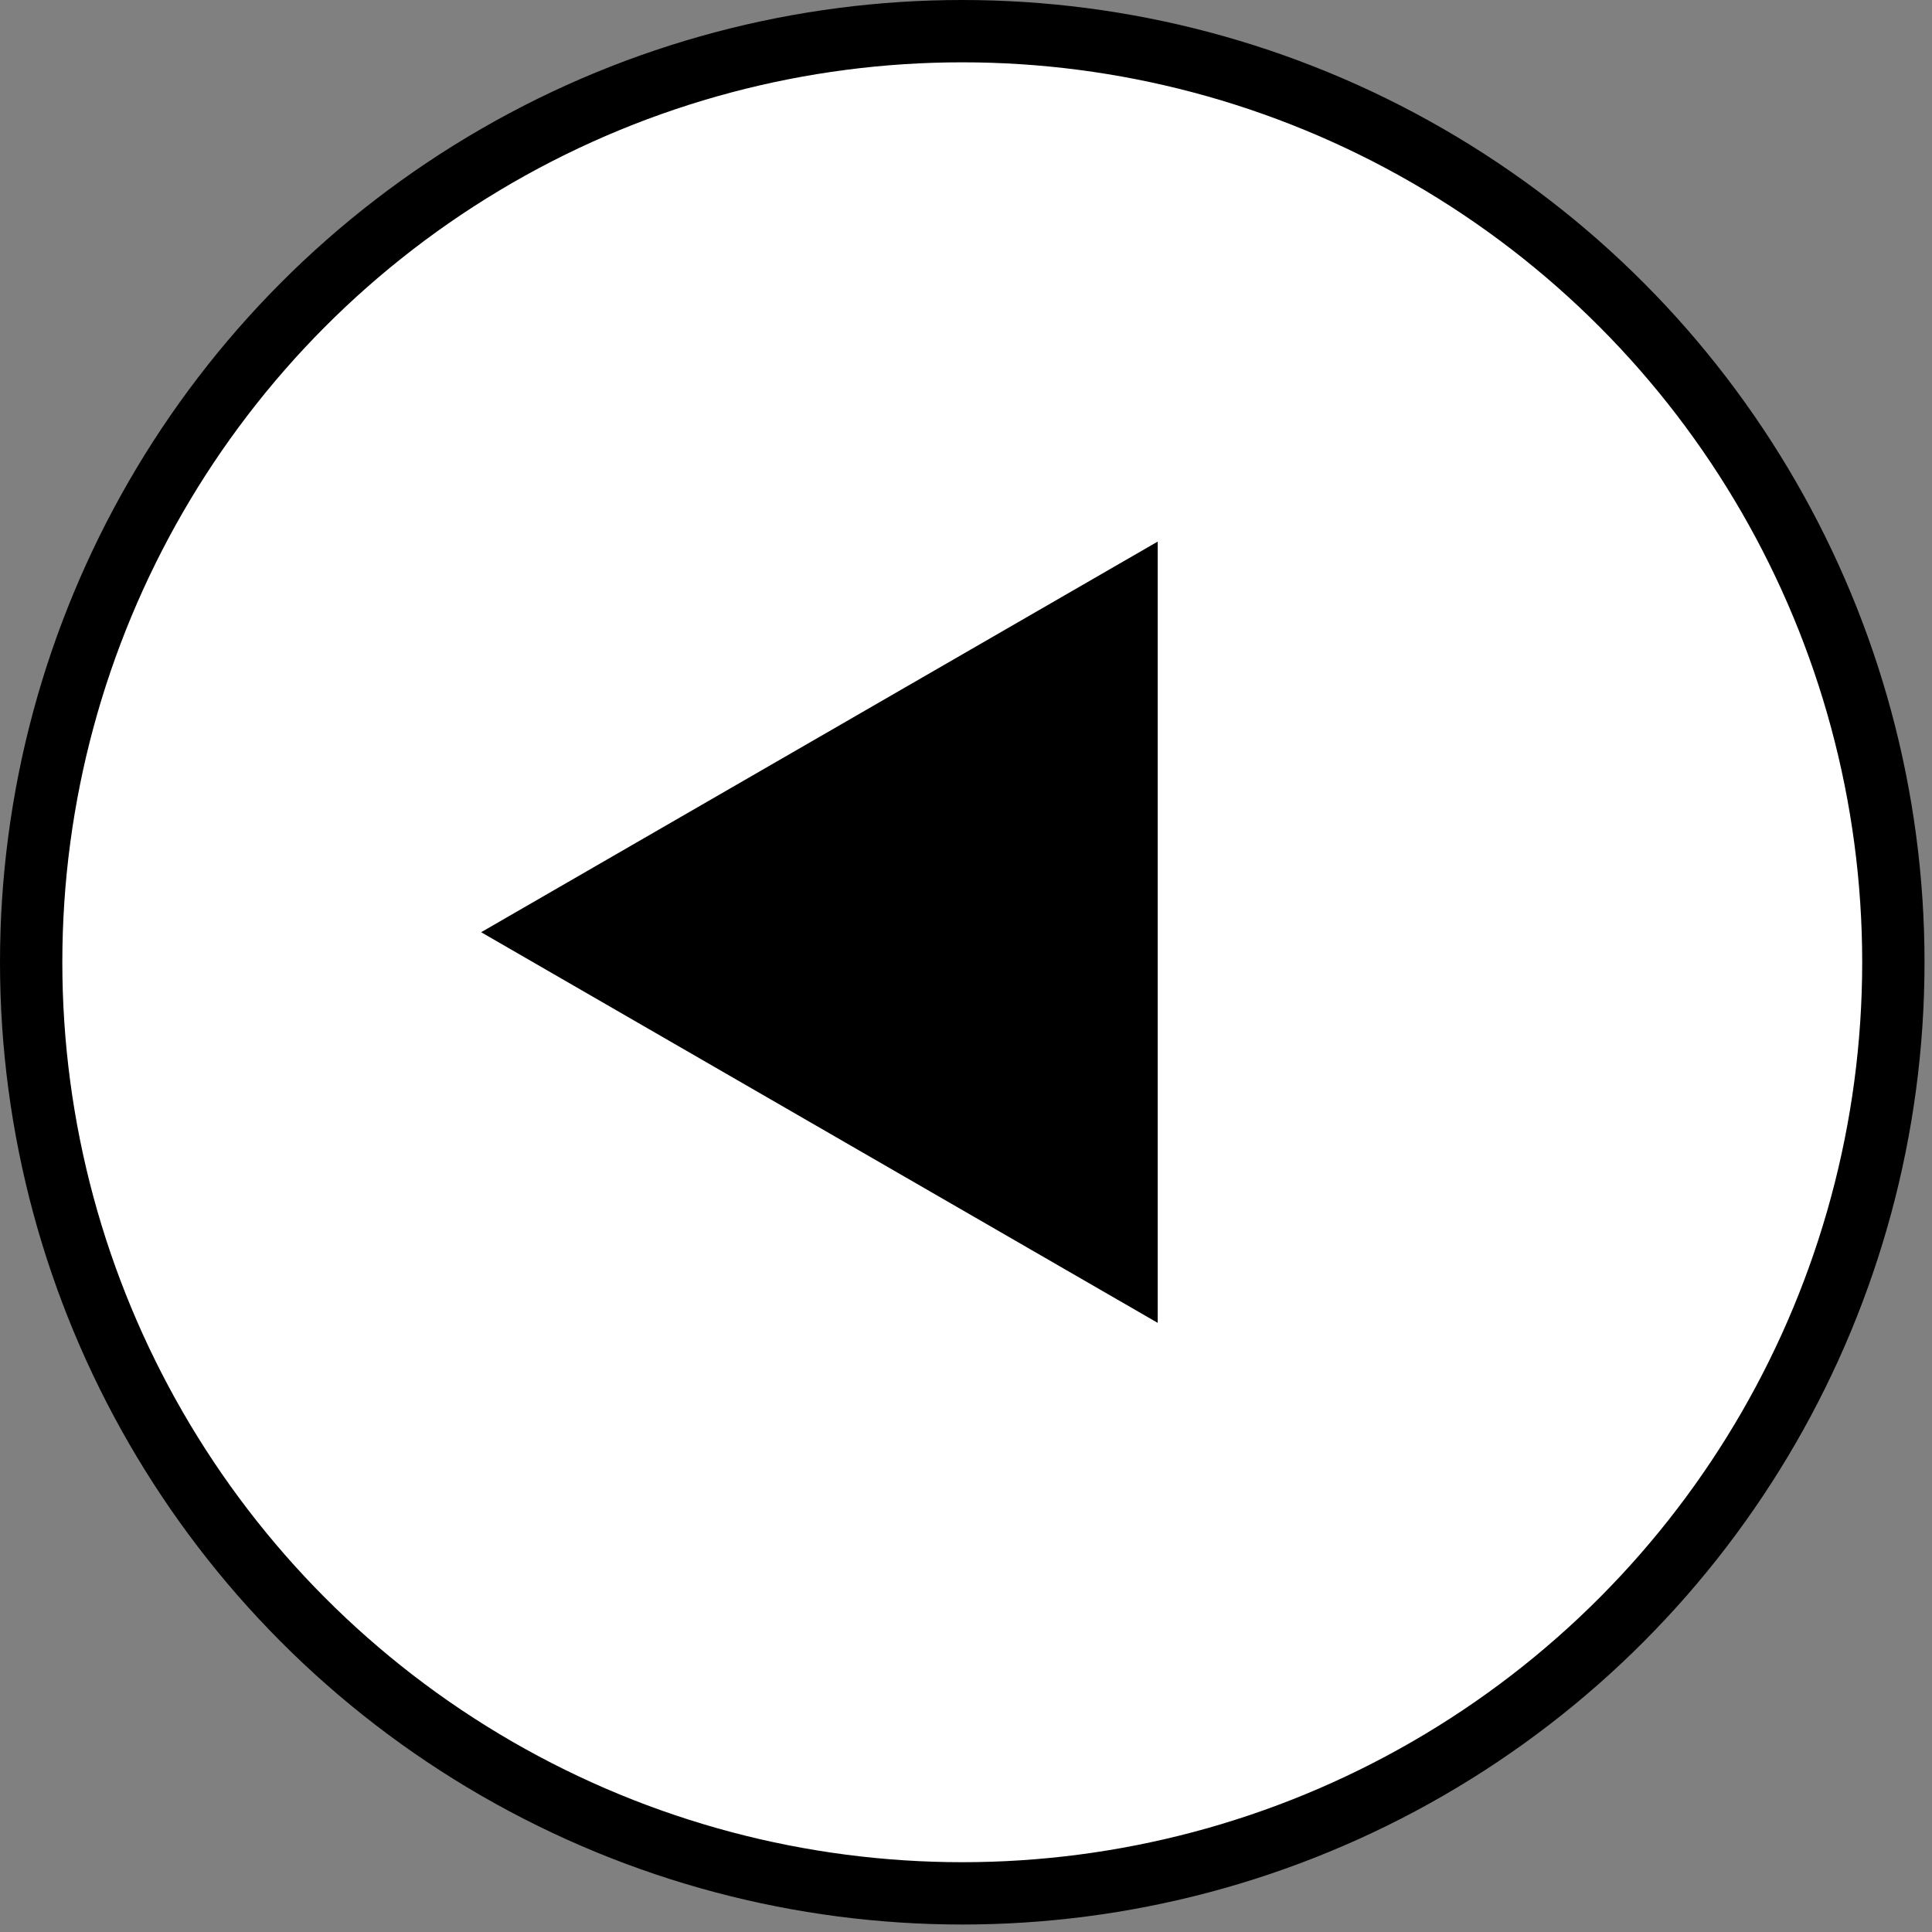 <svg width="31" height="31" viewBox="0 0 31 31" fill="none" xmlns="http://www.w3.org/2000/svg">
<rect x="0" y="0" width="31" height="31" fill="#808080" stroke="none"/>
<circle cx="15.44" cy="15.44" r="14.94" fill="white" stroke="black"/>
<path d="M18.076 20.36L8.72 14.958L18.076 9.556L18.076 20.36Z" fill="black" stroke="black"/>
</svg>
